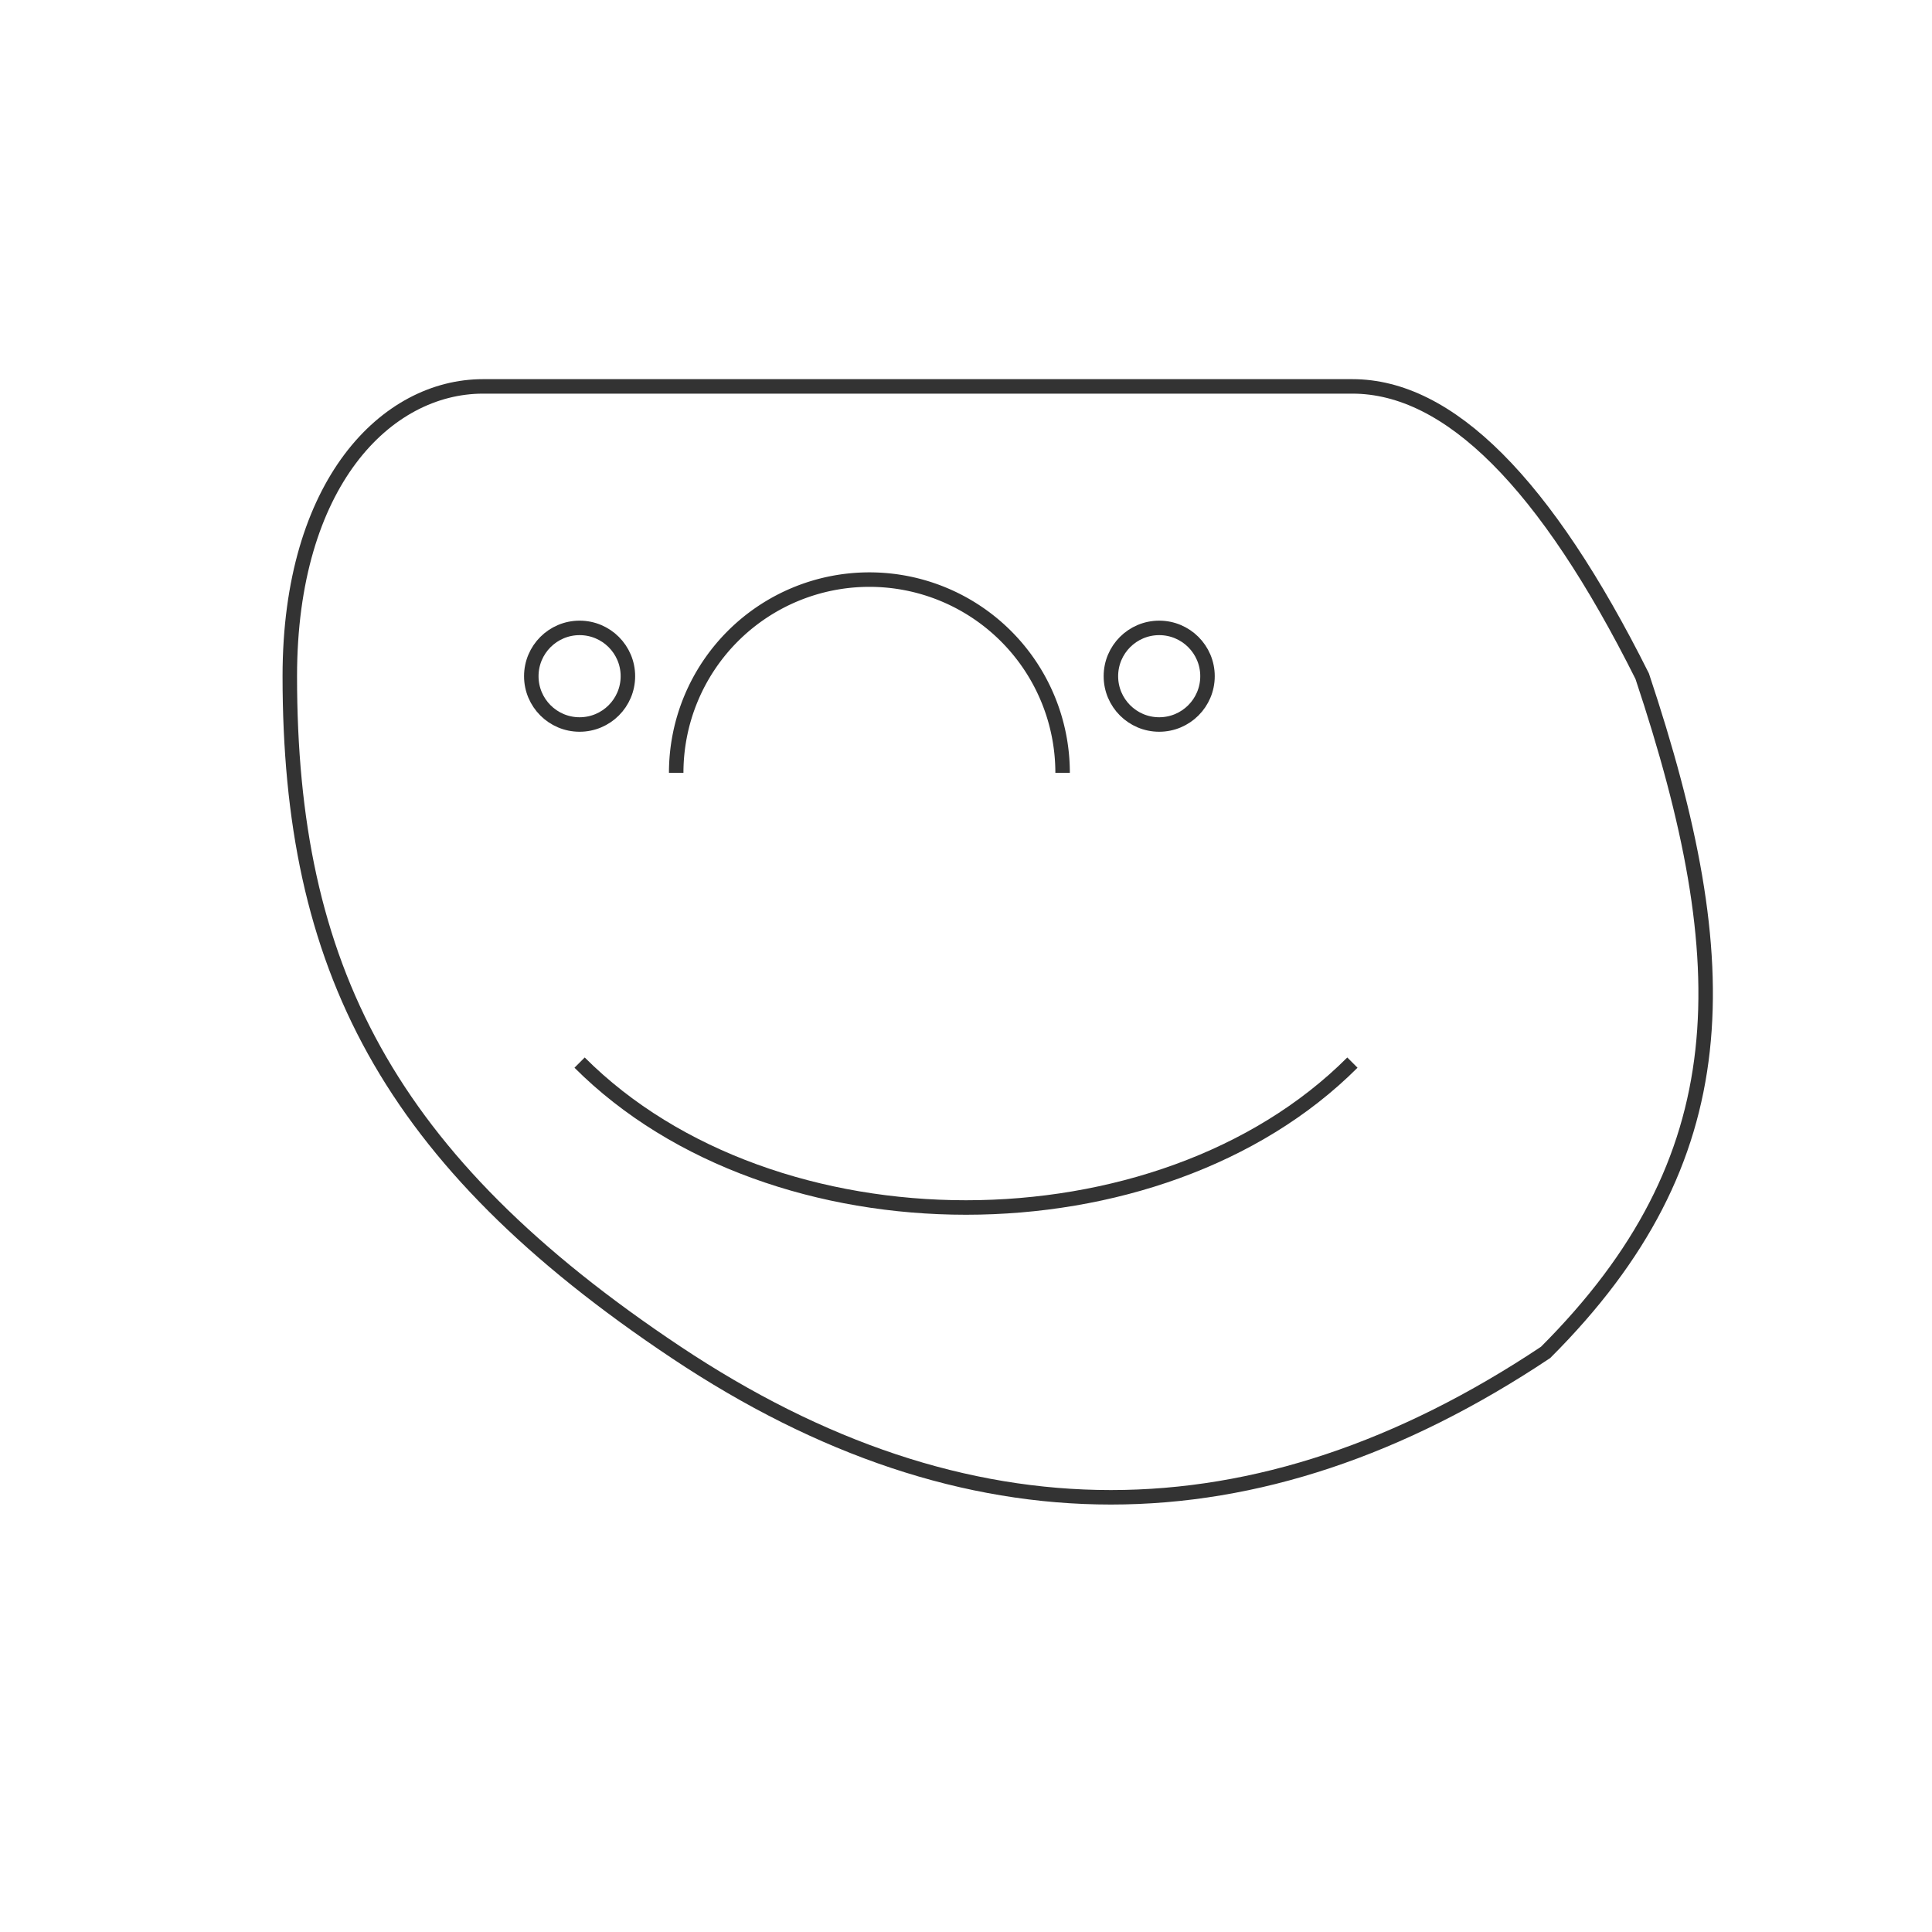 <svg width="100%" height="100%" viewBox="0 0 200 200" xmlns="http://www.w3.org/2000/svg">
  <g stroke="#333" stroke-width="1.5" fill="none">
    <path d="M50,40 C40,40 30,50 30,70 C30,100 40,120 70,140 C100,160 130,160 160,140 C180,120 180,100 170,70 C160,50 150,40 140,40 Z" />
    <path d="M70,80 A20,20 0 0,1 110,80" />
    <circle cx="60" cy="70" r="5" />
    <circle cx="120" cy="70" r="5" />
    <path d="M60,110 C80,130 120,130 140,110" />
  </g>
</svg>